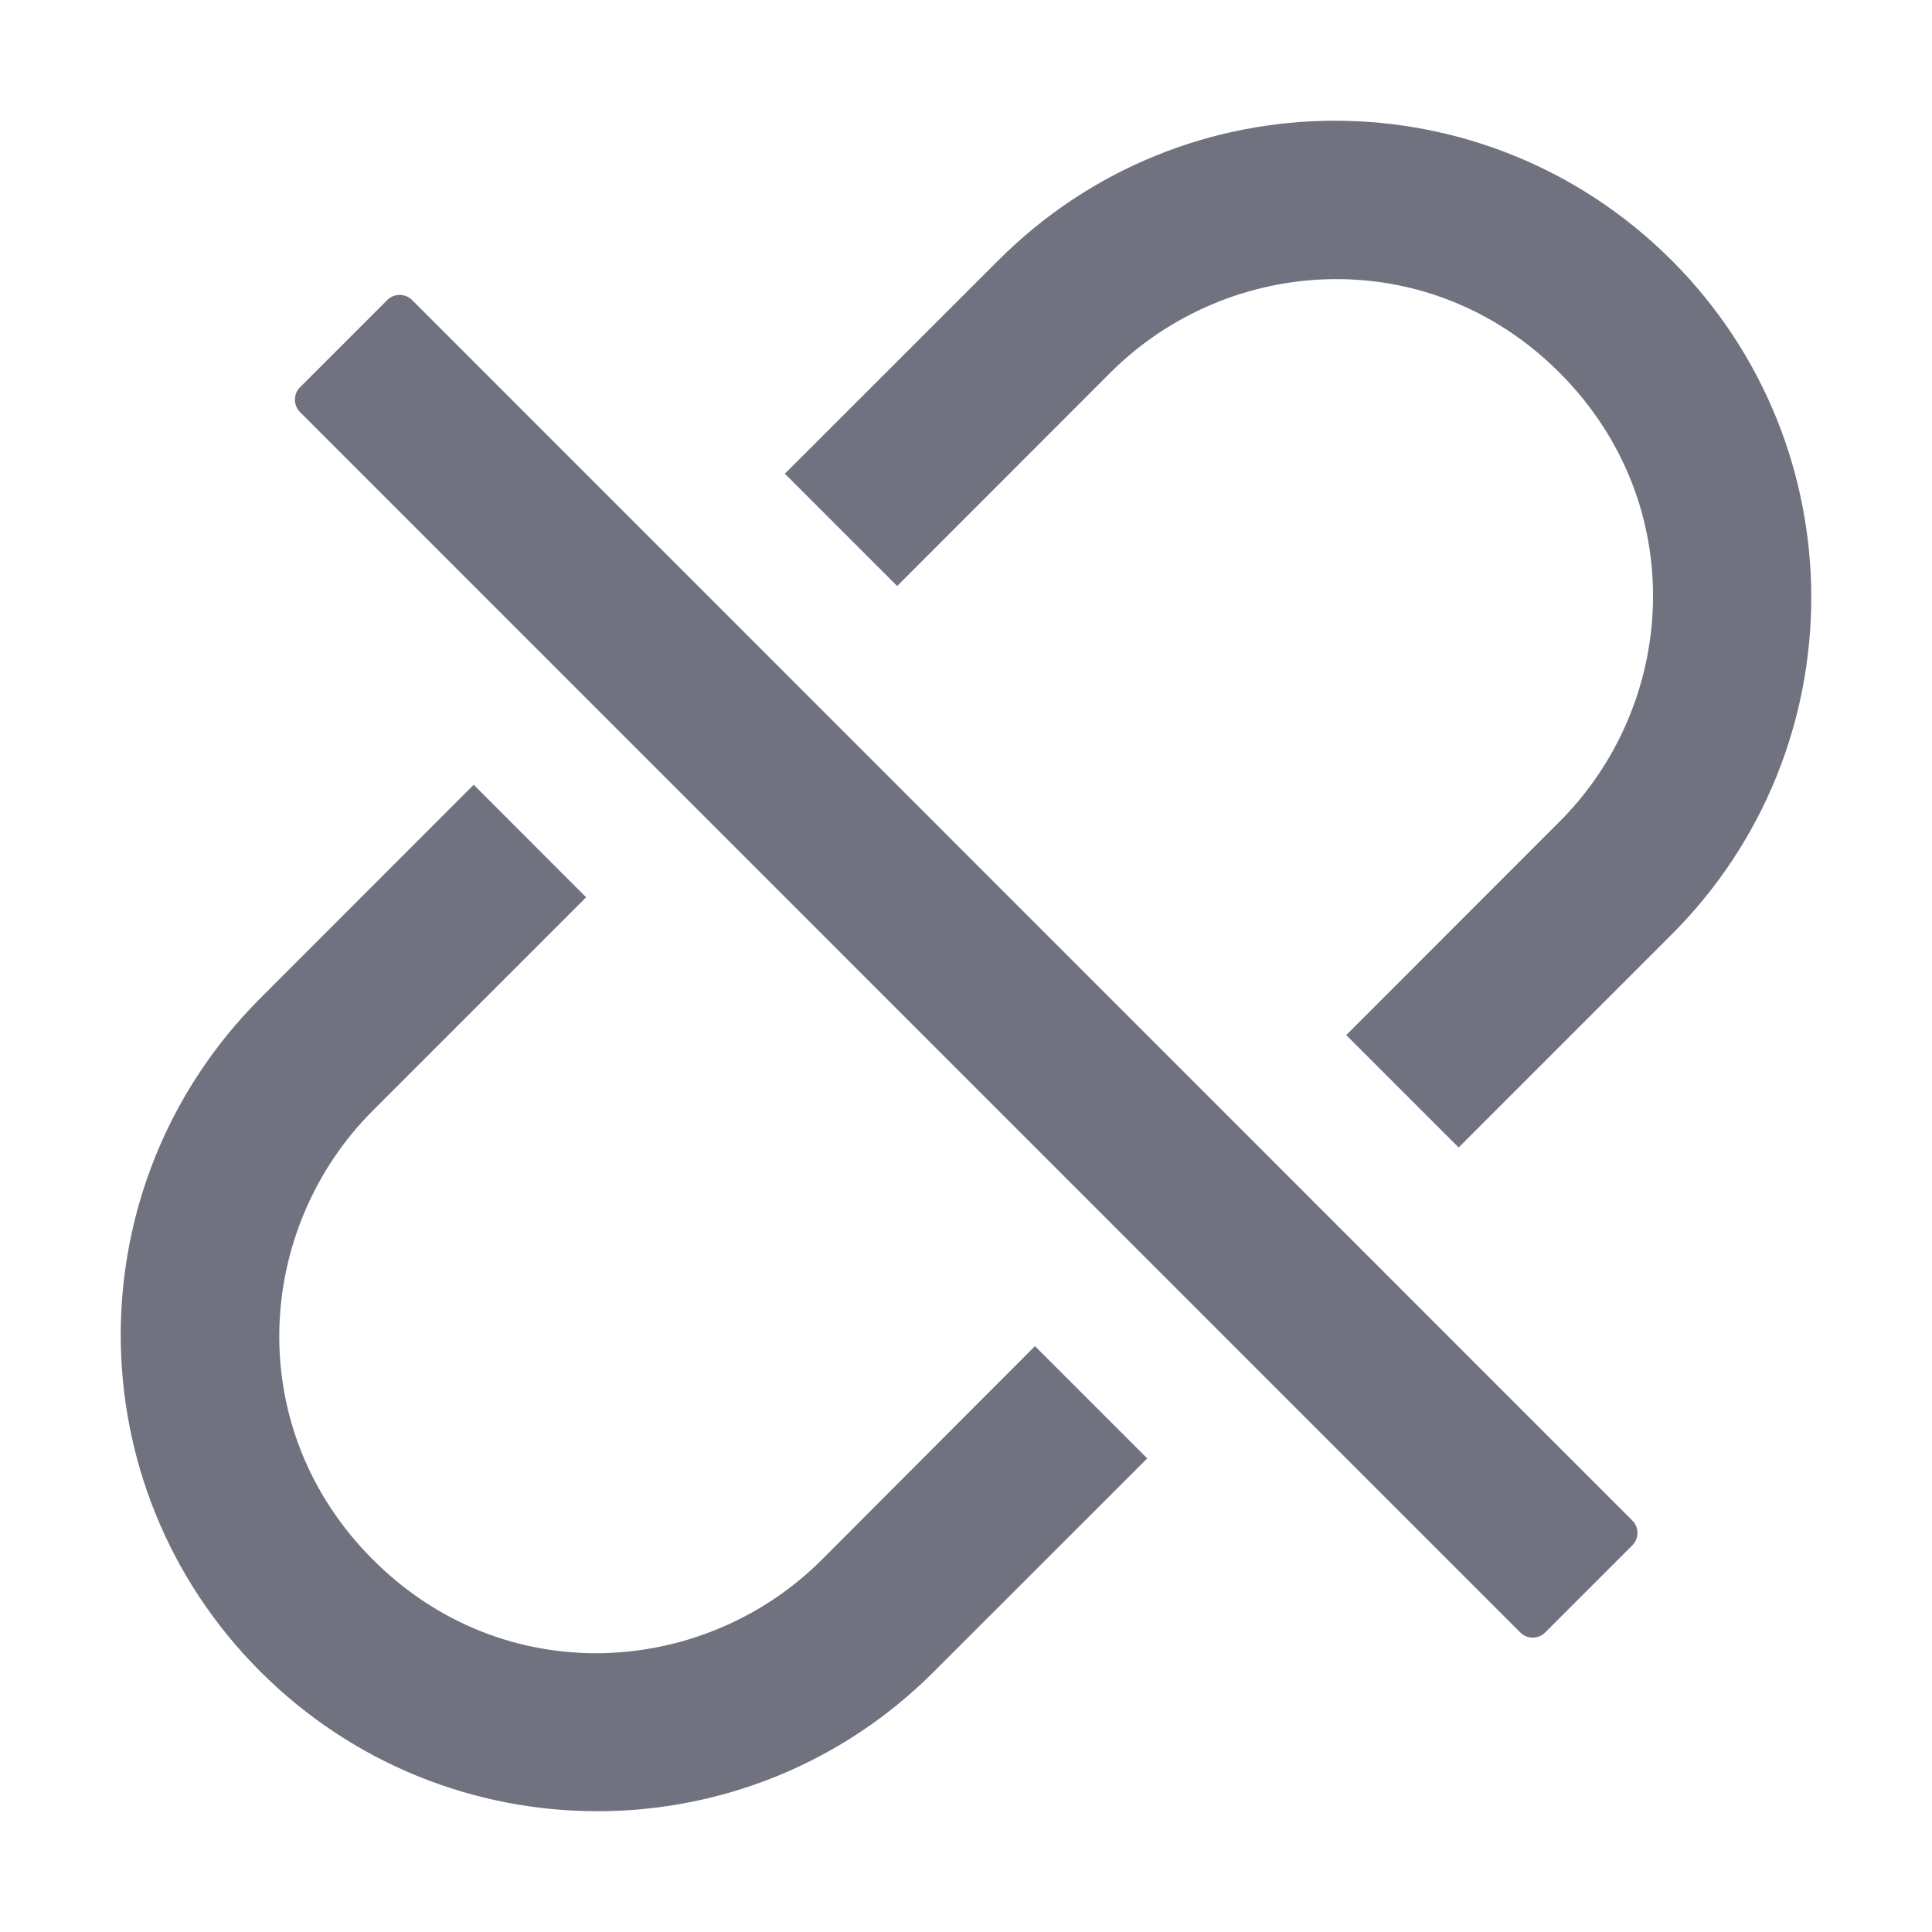 <svg xmlns="http://www.w3.org/2000/svg" width="16" height="16" fill="none" viewBox="0 0 16 16"><path fill="#707280" d="M13.845 2.157C12.302 0.614 9.807 0.614 8.267 2.157L6.5 3.923L7.43 4.853L9.196 3.086C10.177 2.106 11.832 2.002 12.915 3.086C13.999 4.171 13.896 5.825 12.915 6.805L11.149 8.572L12.08 9.503L13.846 7.737C15.385 6.195 15.385 3.699 13.845 2.157ZM6.807 12.916C5.826 13.897 4.171 14.001 3.088 12.916C2.003 11.831 2.107 10.178 3.088 9.197L4.854 7.431L3.923 6.499L2.157 8.266C0.614 9.808 0.614 12.303 2.157 13.844C3.699 15.384 6.194 15.386 7.734 13.844L9.501 12.078L8.571 11.148L6.807 12.916ZM3.413 2.485C3.356 2.428 3.263 2.428 3.207 2.485L2.485 3.207C2.428 3.263 2.428 3.356 2.485 3.413L12.591 13.52C12.647 13.576 12.74 13.576 12.796 13.52L13.518 12.798C13.575 12.741 13.575 12.648 13.518 12.592L3.413 2.485Z"/></svg>
